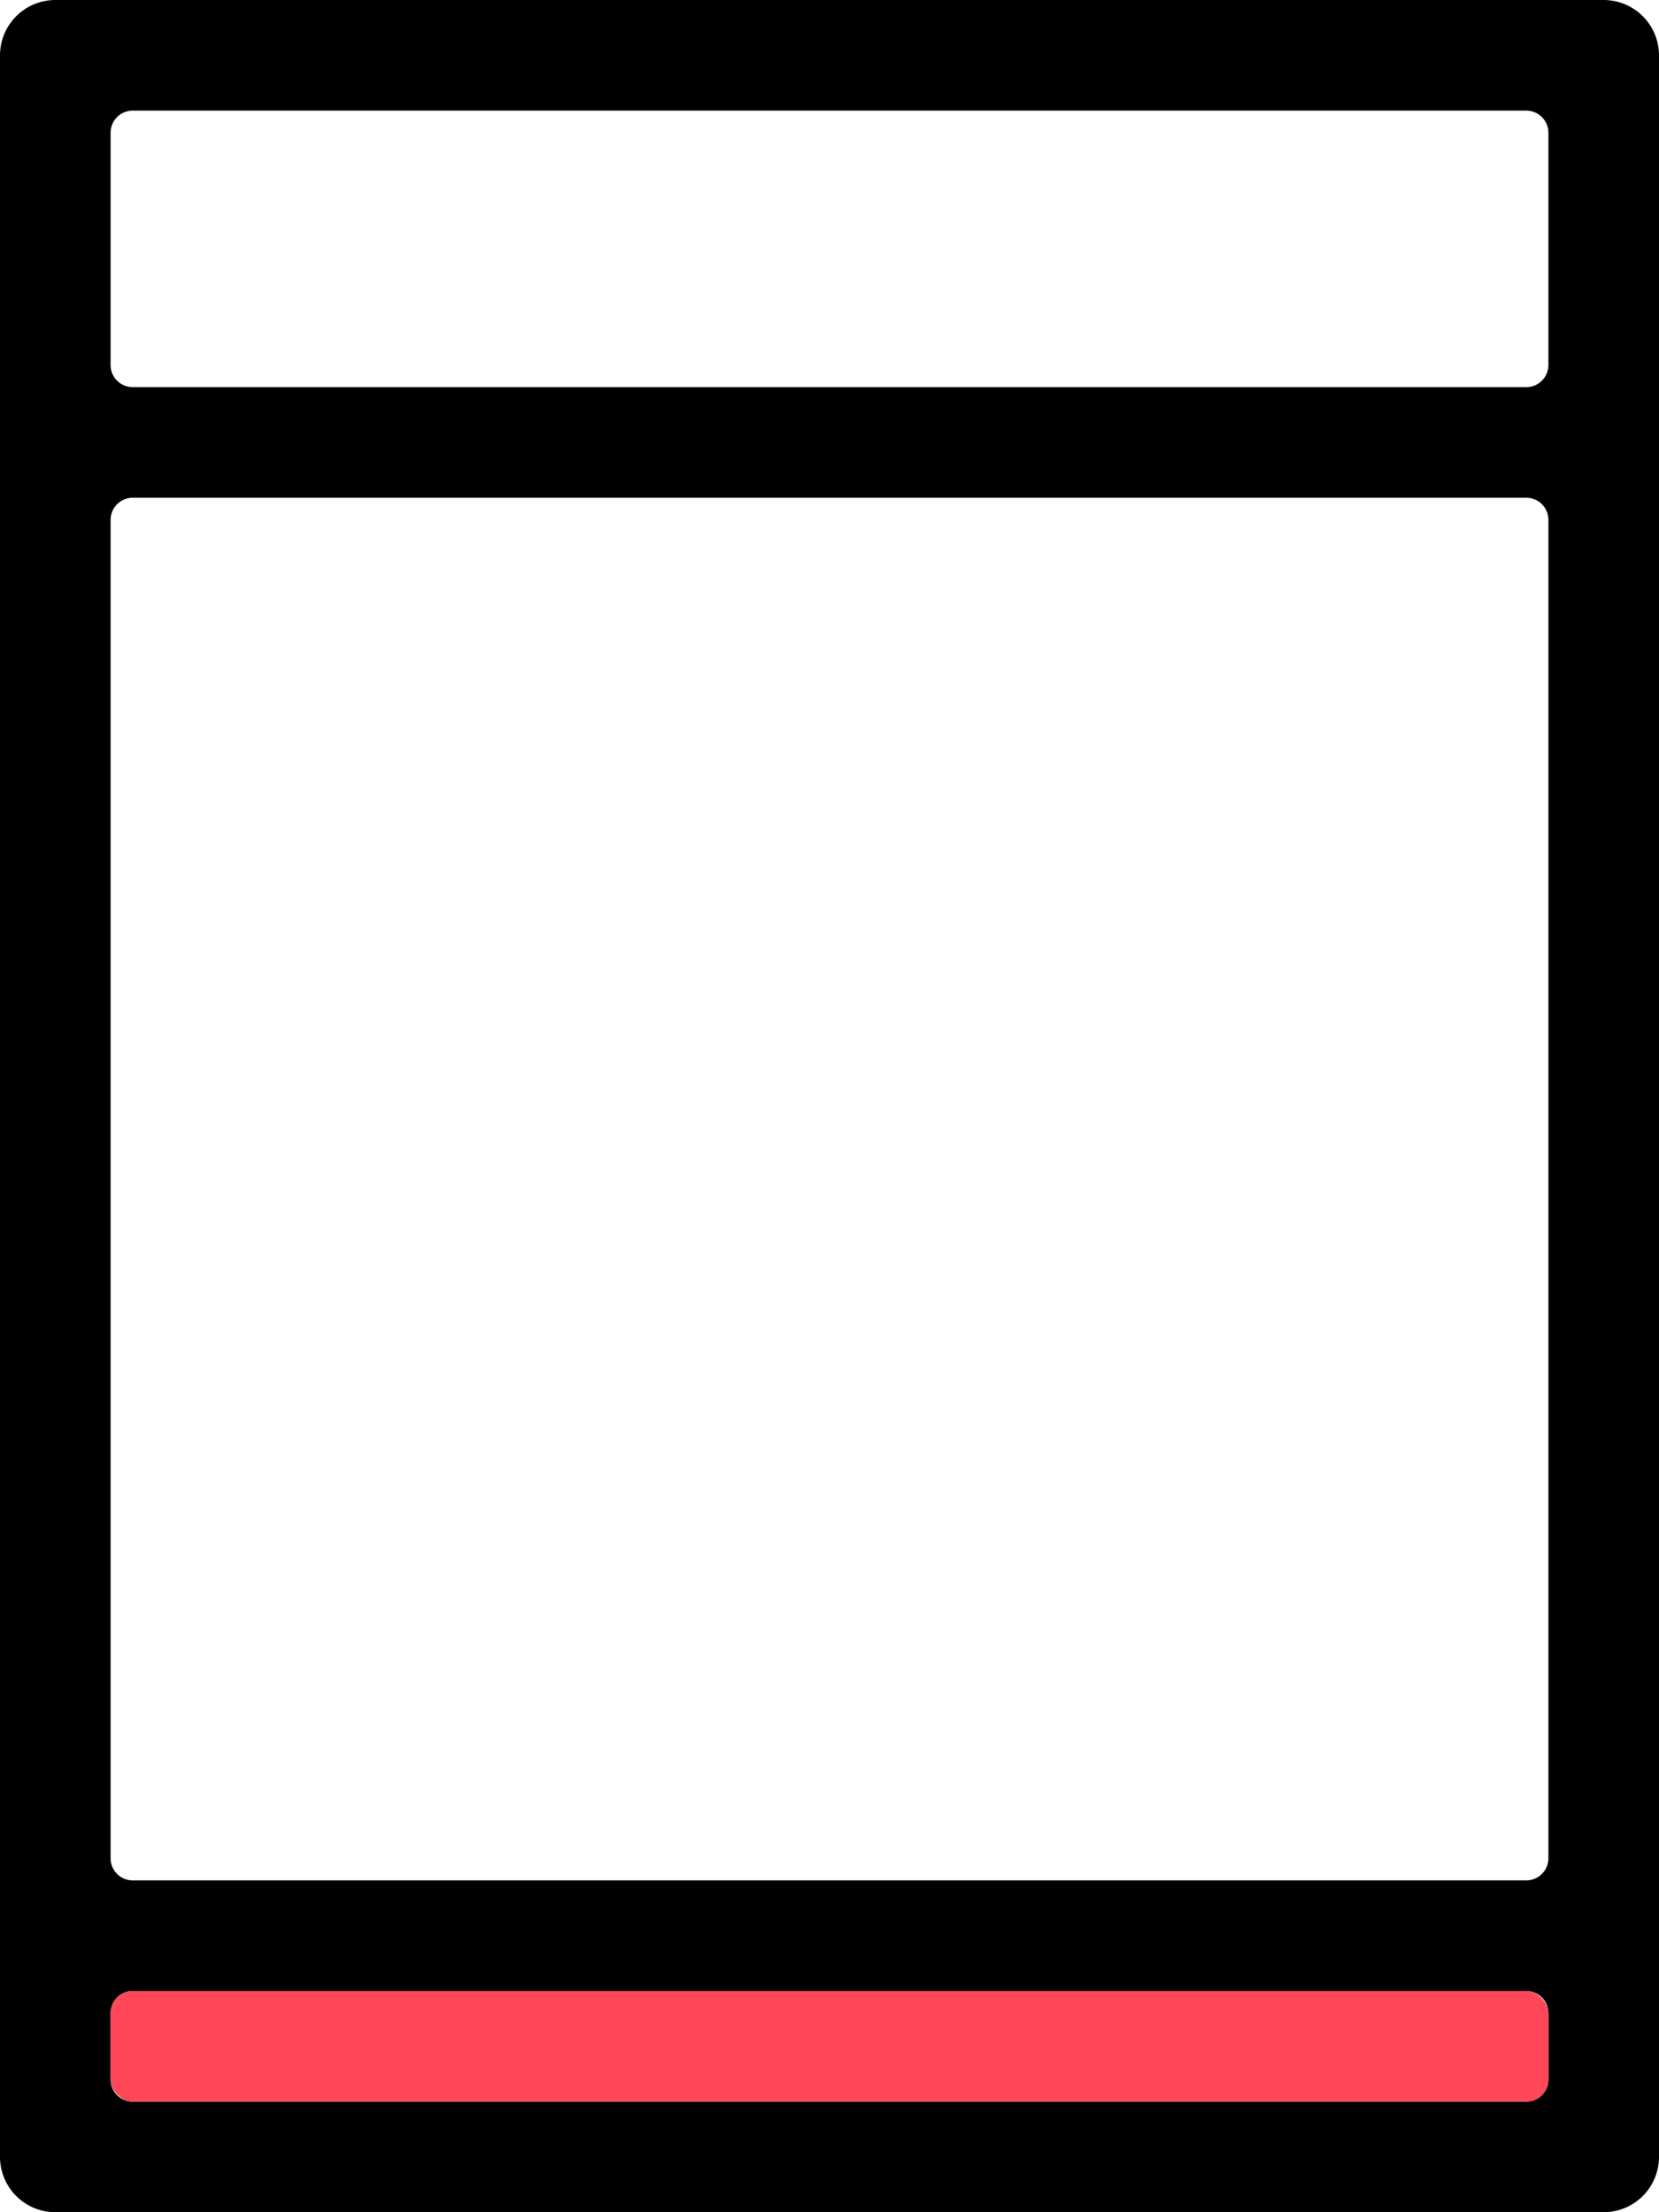 <svg xmlns="http://www.w3.org/2000/svg" xmlns:xlink="http://www.w3.org/1999/xlink" width="150" height="200" viewBox="0 0 150 200"><defs><clipPath id="b"><rect width="150" height="200"/></clipPath></defs><g id="a" clip-path="url(#b)"><path d="M145-528H5a5.006,5.006,0,0,1-5-5V-723a5.006,5.006,0,0,1,5-5H145a5.006,5.006,0,0,1,5,5v190A5.006,5.006,0,0,1,145-528ZM12-548a2,2,0,0,0-2,2v6a2,2,0,0,0,2,2H138a2,2,0,0,0,2-2v-6a2,2,0,0,0-2-2Zm0-135a2,2,0,0,0-2,2v121a2,2,0,0,0,2,2H138a2,2,0,0,0,2-2V-681a2,2,0,0,0-2-2Zm0-35a2,2,0,0,0-2,2v21a2,2,0,0,0,2,2H138a2,2,0,0,0,2-2v-21a2,2,0,0,0-2-2Z" transform="translate(0 728)"/><rect width="130" height="10" rx="2" transform="translate(10 180)" fill="#ff4757"/></g></svg>